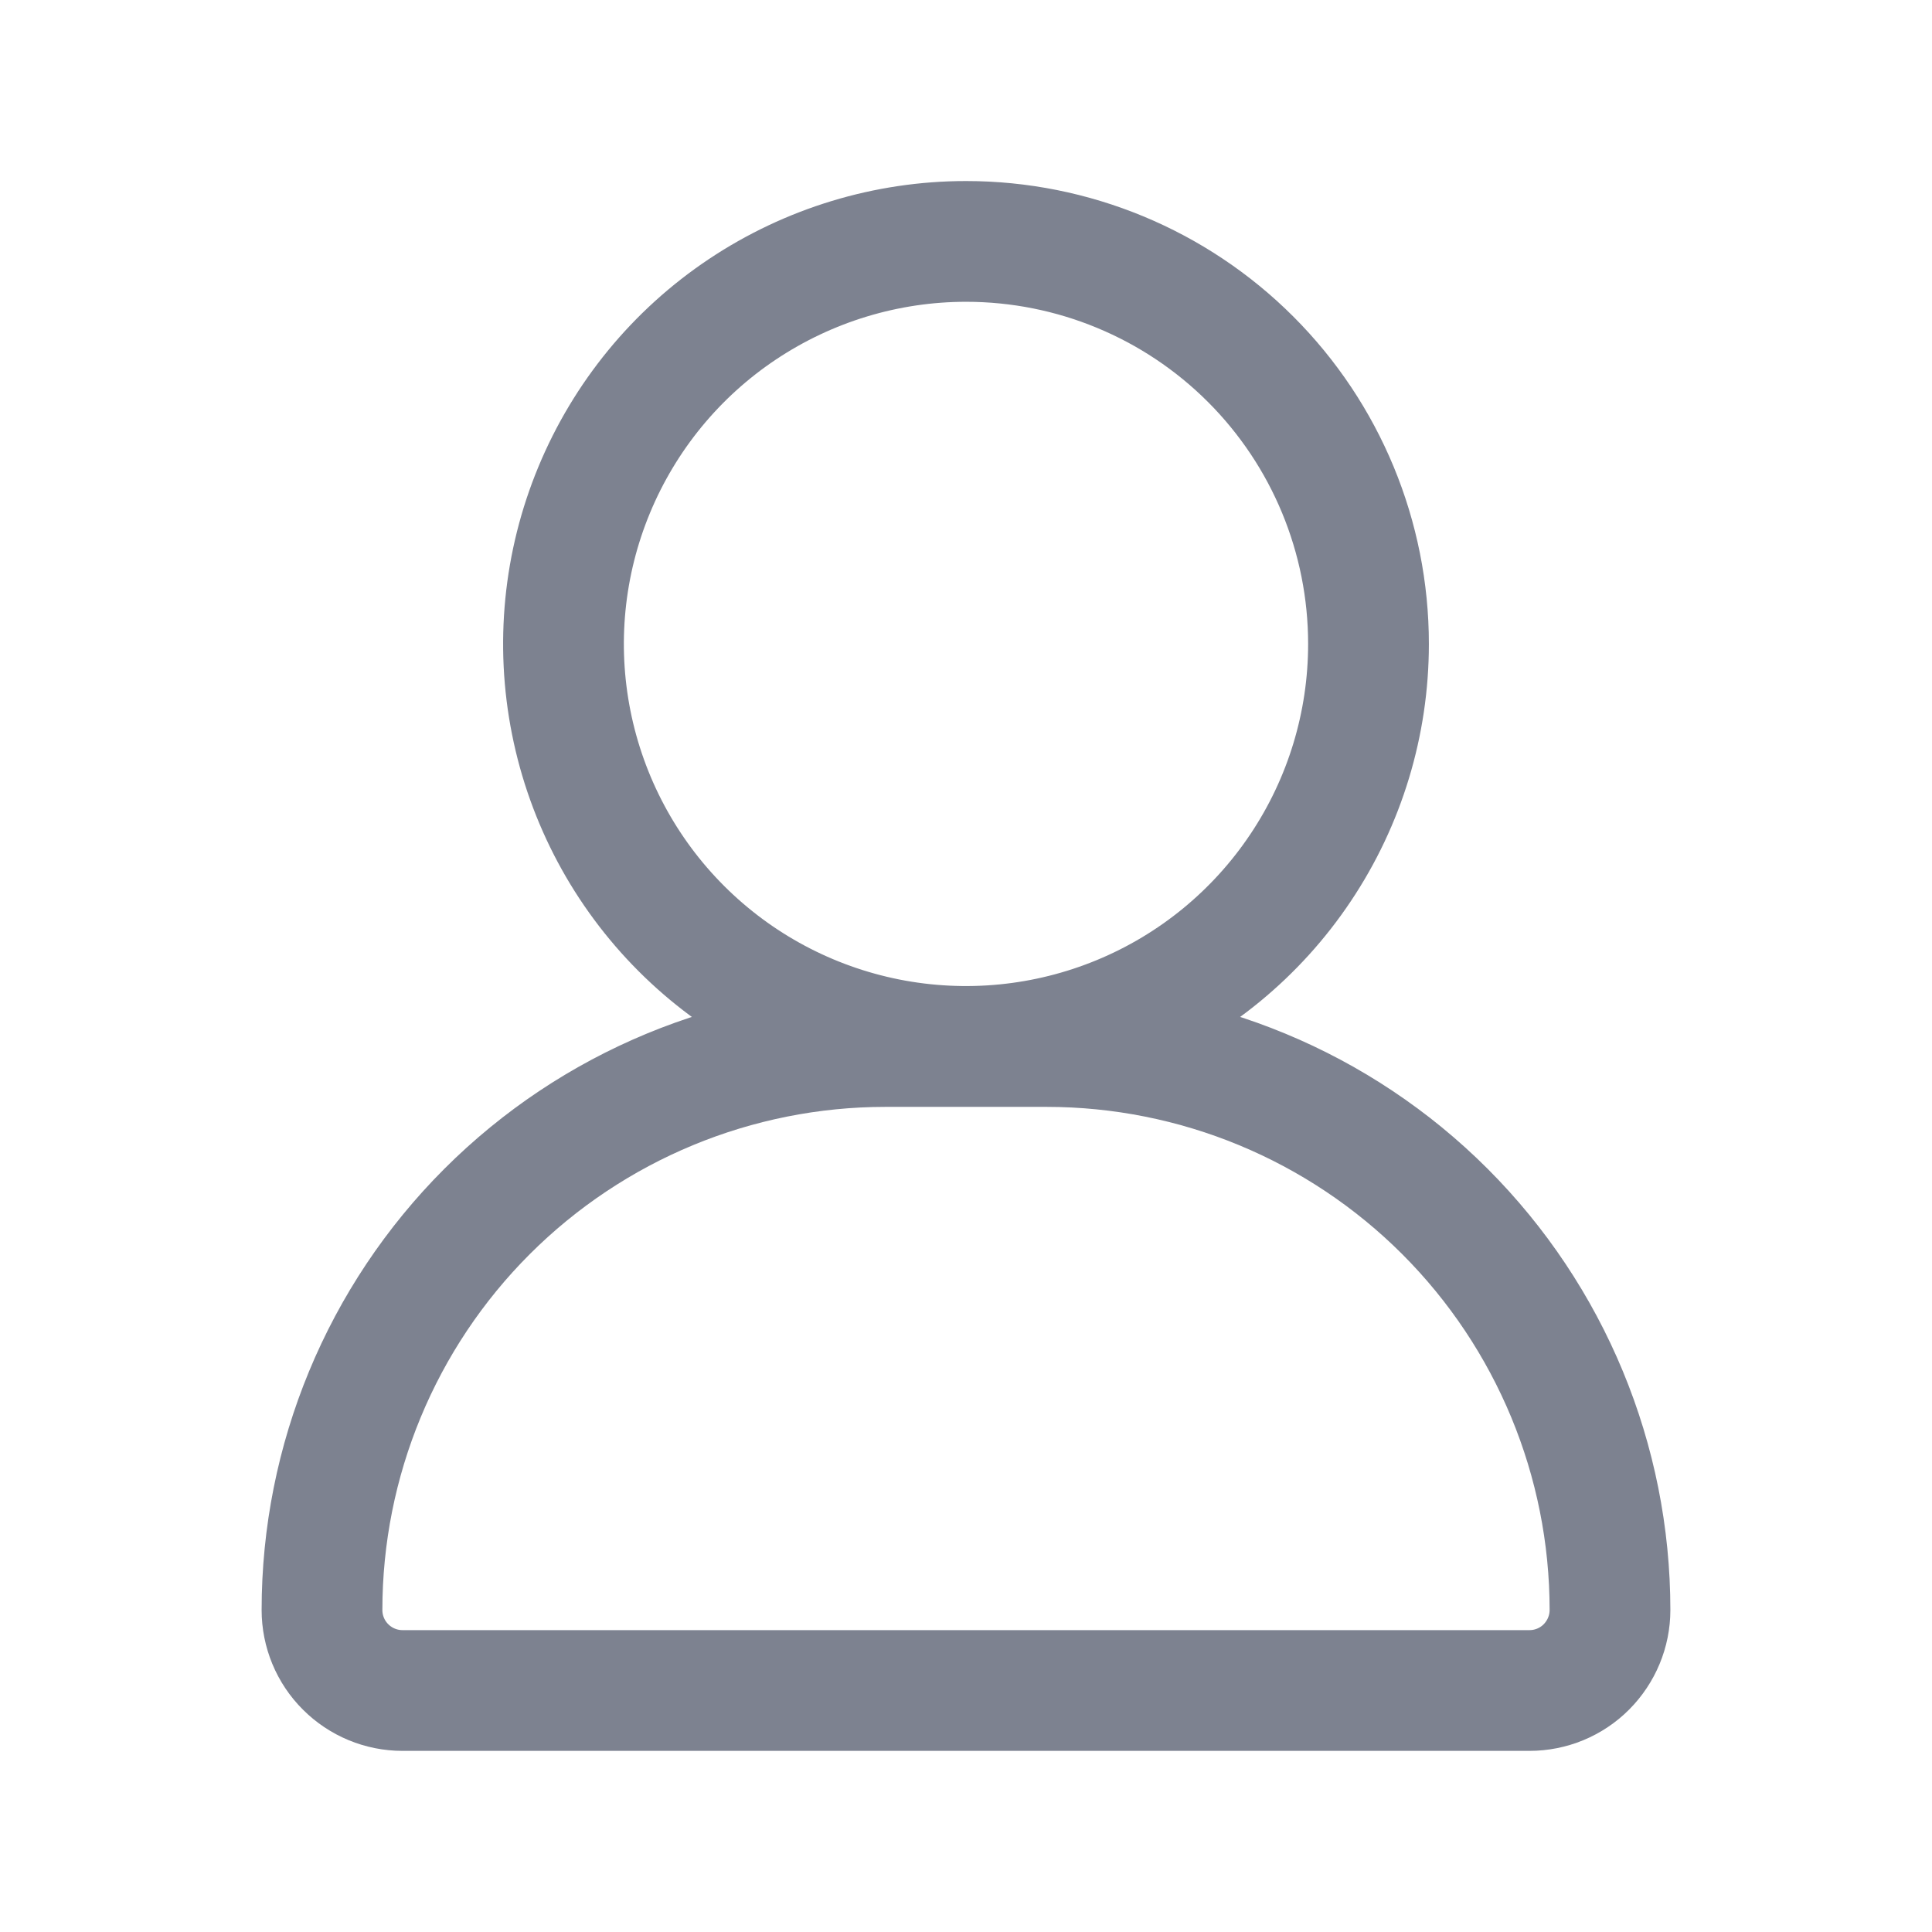 <svg fill="none" height="24" viewBox="0 0 24 24" width="24" xmlns="http://www.w3.org/2000/svg"><path d="m17 8c0 .989-.293 1.956-.843 2.778-.549.822-1.33 1.463-2.244 1.841s-1.919.477-2.889.284c-.97-.193-1.861-.669-2.56-1.368-.699-.699-1.175-1.59-1.368-2.56-.193-.97-.094-1.975.285-2.889s1.019-1.695 1.842-2.244 1.789-.843 2.778-.843c1.326 0 2.598.527 3.535 1.464.938.938 1.464 2.209 1.464 3.536zm-4 5h-2c-1.857 0-3.637.738-4.95 2.05-1.313 1.313-2.05 3.093-2.05 4.95 0 .265.105.52.293.707.188.188.442.293.707.293h14c.265 0 .52-.105.707-.293s.293-.442.293-.707c0-1.857-.738-3.637-2.05-4.95-1.313-1.313-3.093-2.05-4.95-2.05z" stroke="#464d61" stroke-linecap="round" stroke-linejoin="round" stroke-opacity=".7" stroke-width="1.5"/></svg>